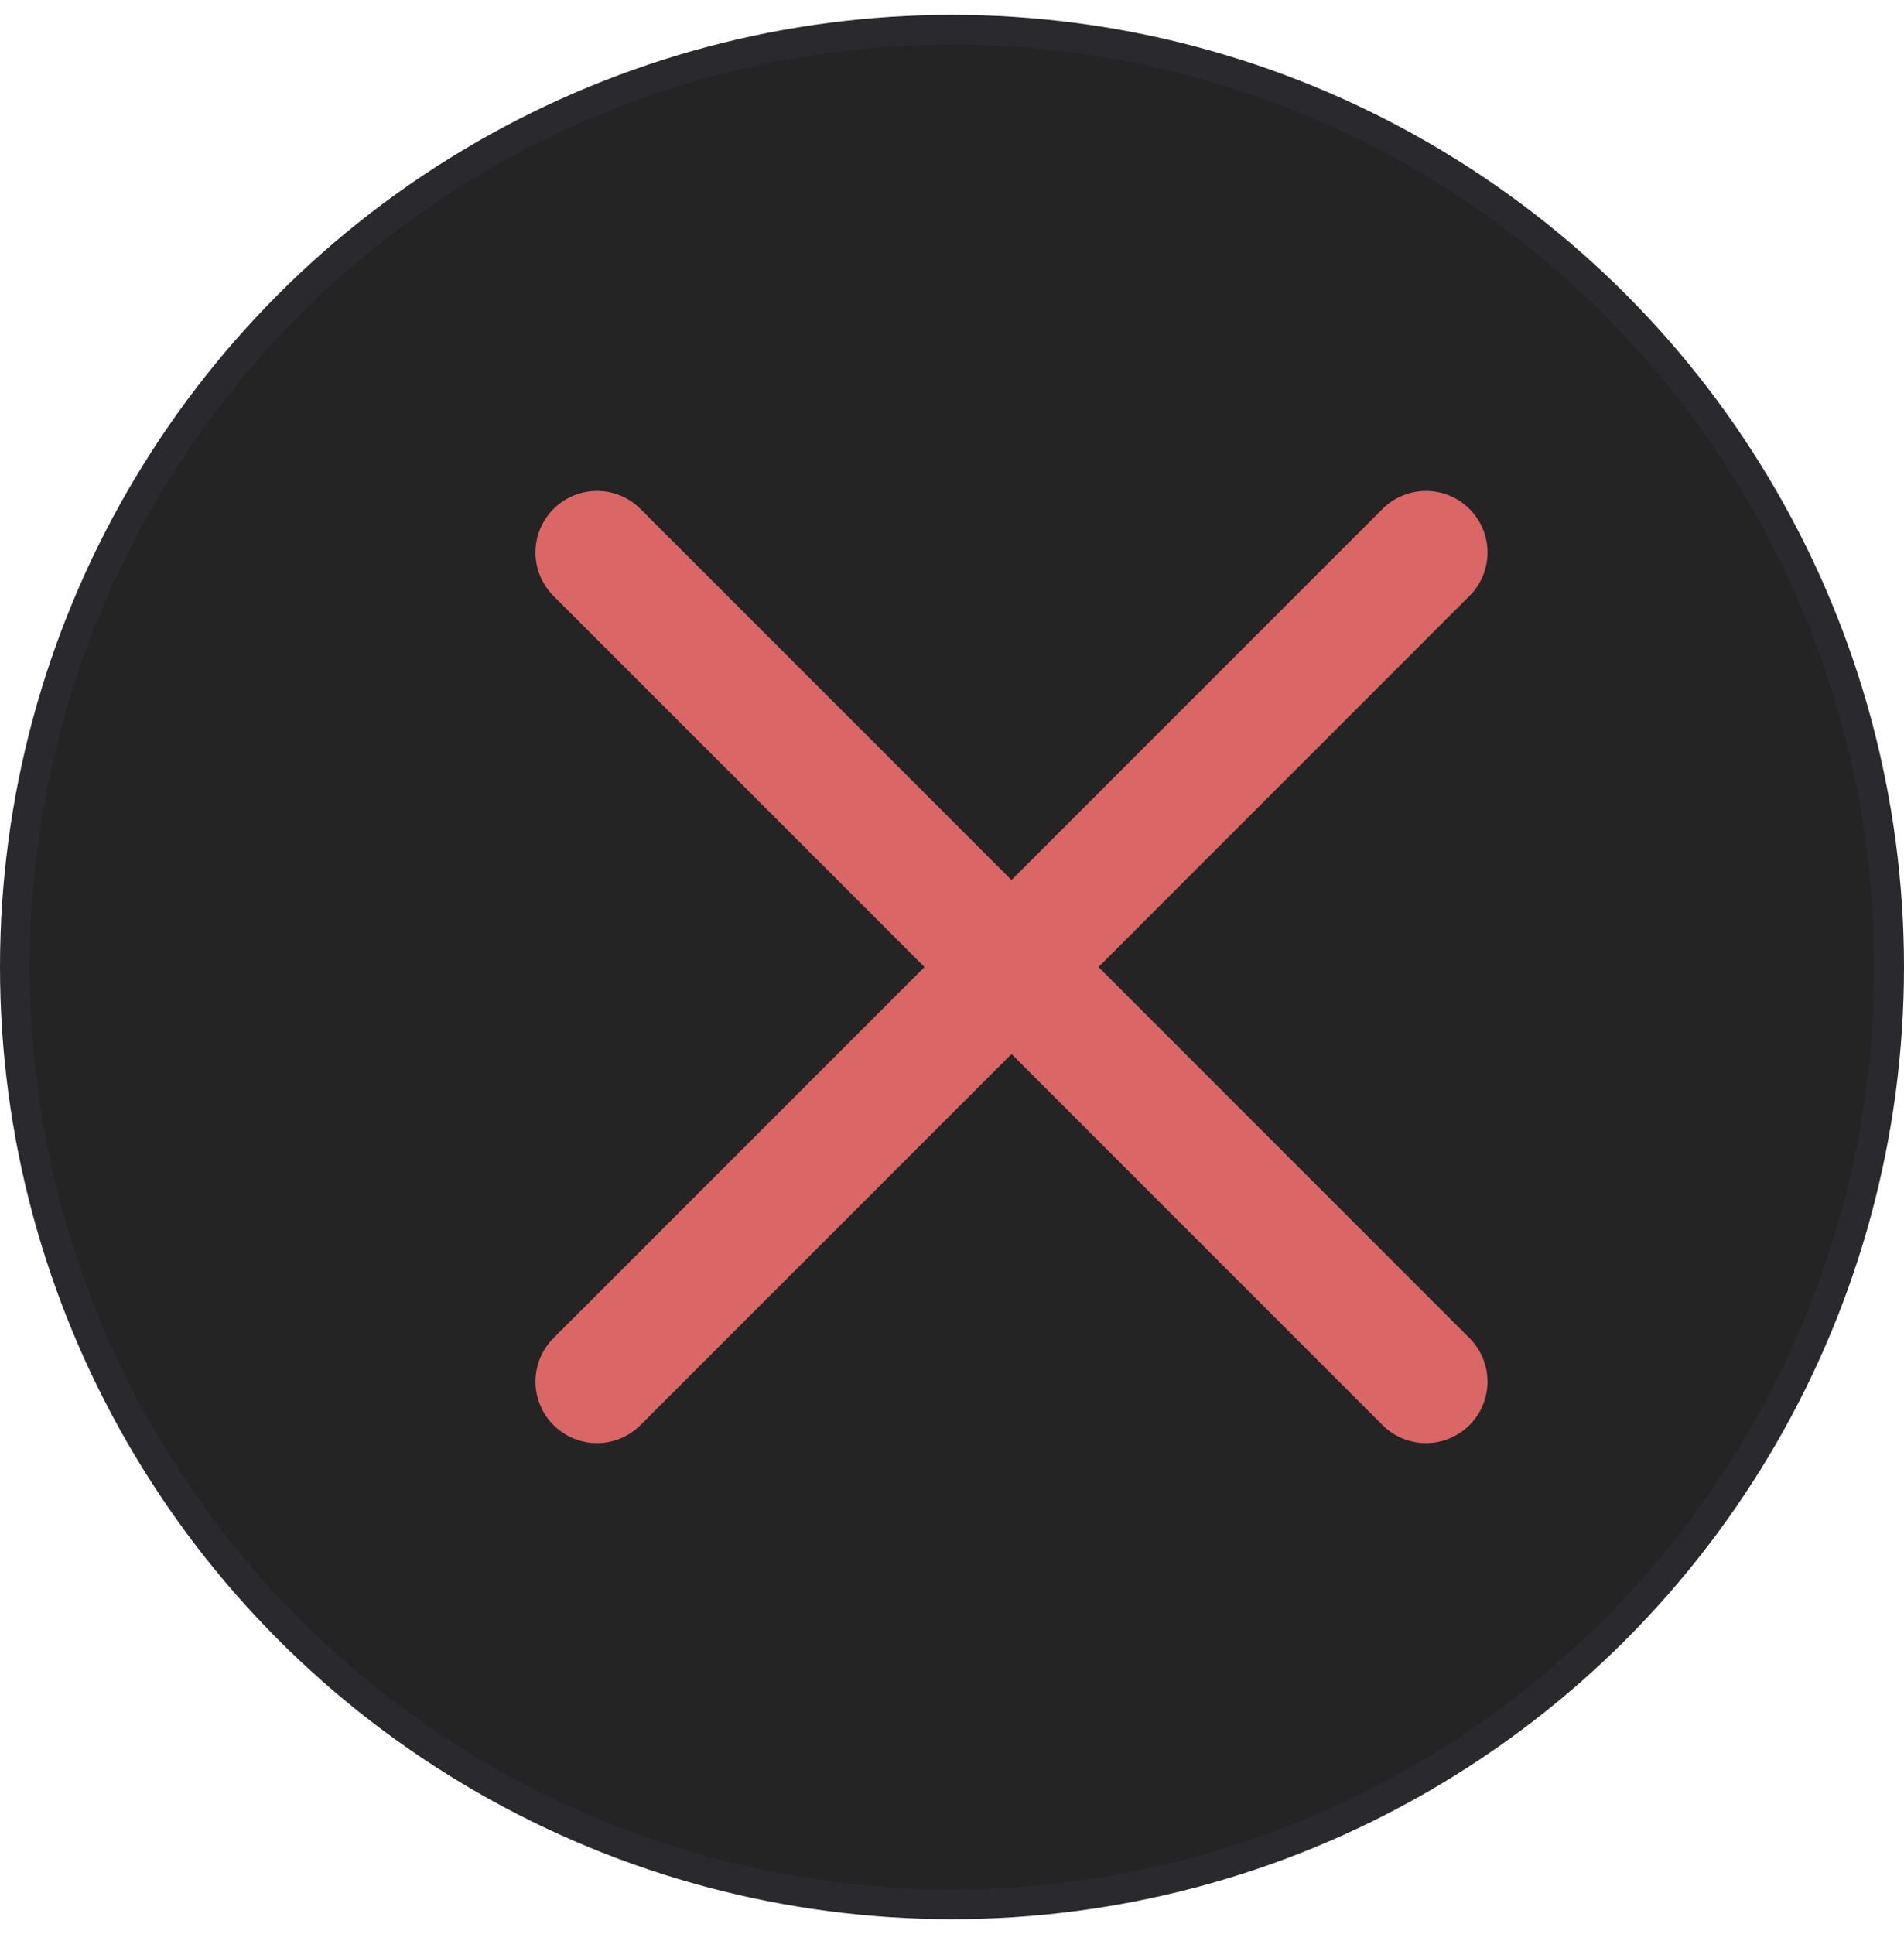 <svg width="64" height="65" viewBox="0 0 64 65" fill="none" xmlns="http://www.w3.org/2000/svg">
<circle cx="32" cy="32.5" r="31.5" fill="#242424" stroke="#2A2A2E"/>
<path fill-rule="evenodd" clip-rule="evenodd" d="M49.394 20.029C50.202 19.222 50.202 17.913 49.394 17.105C48.587 16.298 47.278 16.298 46.471 17.105L34 29.576L21.529 17.105C20.722 16.298 19.413 16.298 18.605 17.105C17.798 17.913 17.798 19.222 18.605 20.029L31.076 32.5L18.605 44.971C17.798 45.778 17.798 47.087 18.605 47.895C19.413 48.702 20.722 48.702 21.529 47.895L34 35.424L46.471 47.895C47.278 48.702 48.587 48.702 49.394 47.895C50.202 47.087 50.202 45.778 49.394 44.971L36.924 32.5L49.394 20.029Z" fill="#DB6666"/>
</svg>
